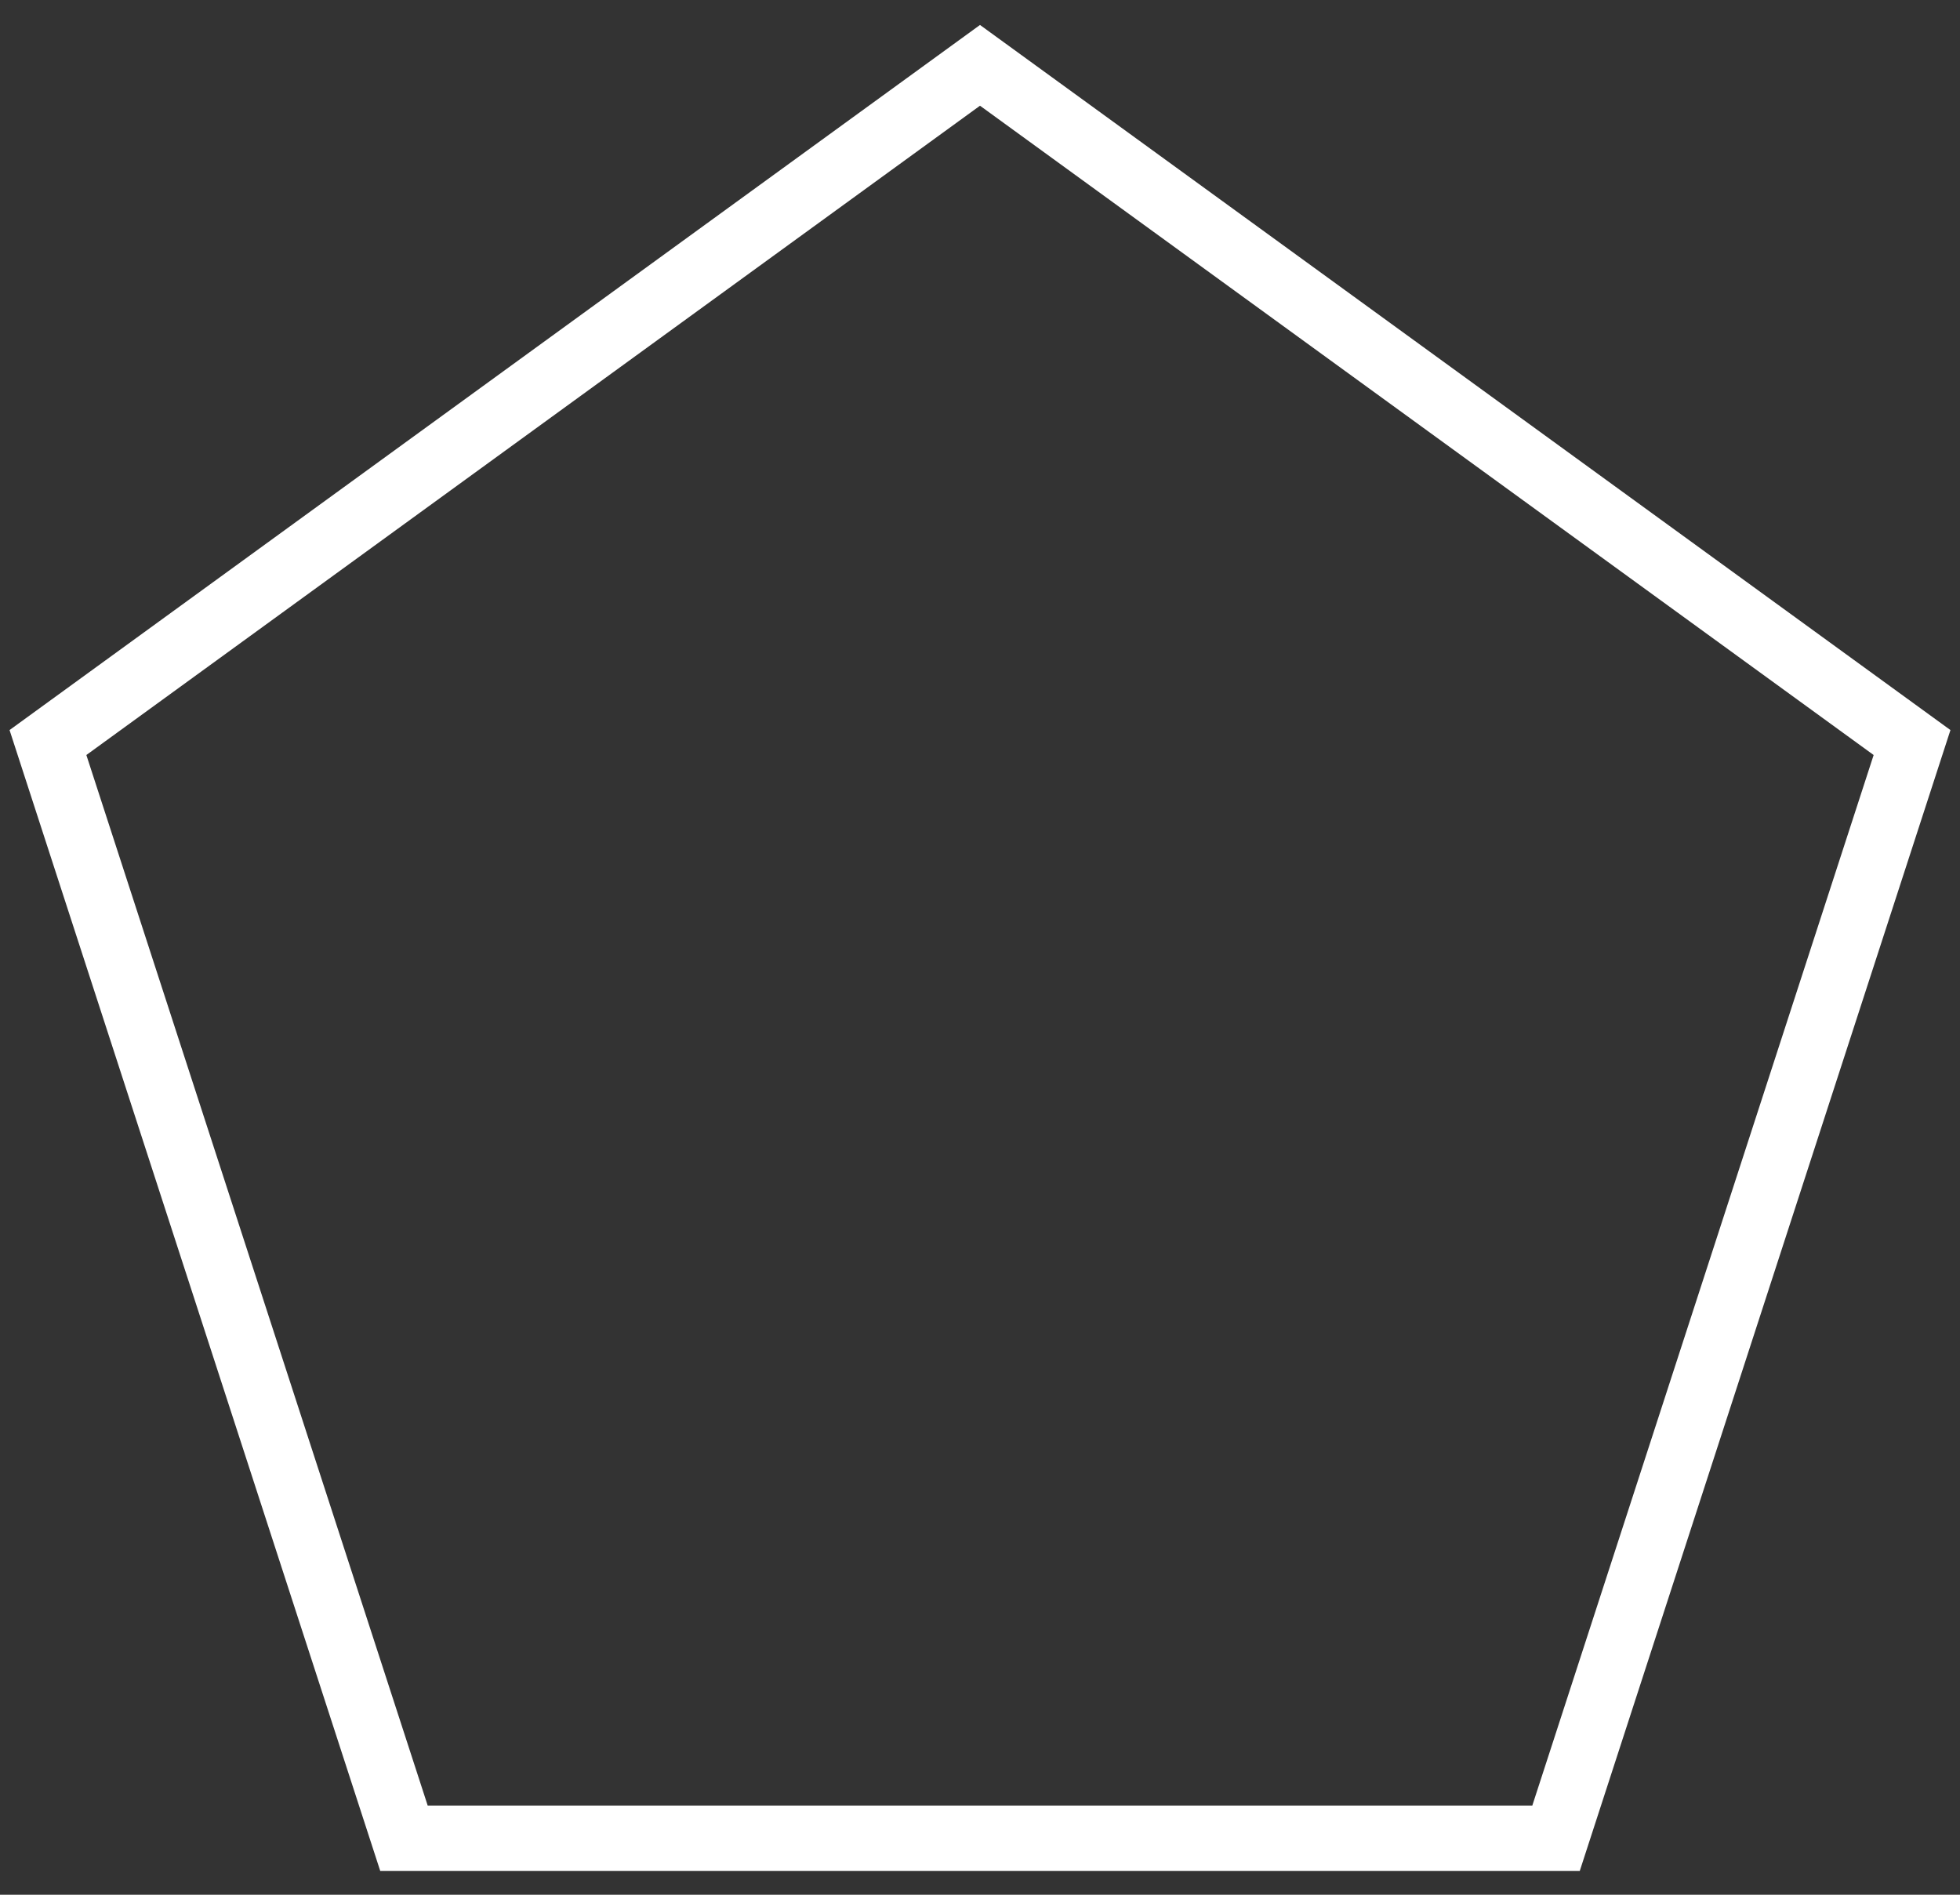 <?xml version="1.0" encoding="UTF-8" standalone="no"?>
<svg width="30px" height="29px" viewBox="0 0 30 29" version="1.1" xmlns="http://www.w3.org/2000/svg" xmlns:xlink="http://www.w3.org/1999/xlink">
    <rect x="0" y="0" width="30" height="29" fill="#333333" stroke="none"/>
    <!-- Generator: sketchtool 39.1 (31720) - http://www.bohemiancoding.com/sketch -->
    <title>602C5F4E-1C31-4CFF-BAE6-7201021C4920</title>
    <desc>Created with sketchtool.</desc>
    <defs></defs>
    <g id="Blocks" stroke="none" stroke-width="1" fill="none" fill-rule="evenodd">
        <g id="Header-15" transform="translate(-490, -502)" stroke="#FFFFFF">
            <polygon id="Polygon" points="505 503 519.266 513.365 513.817 530.135 496.183 530.135 490.734 513.365"></polygon>
        </g>
    </g>
</svg>